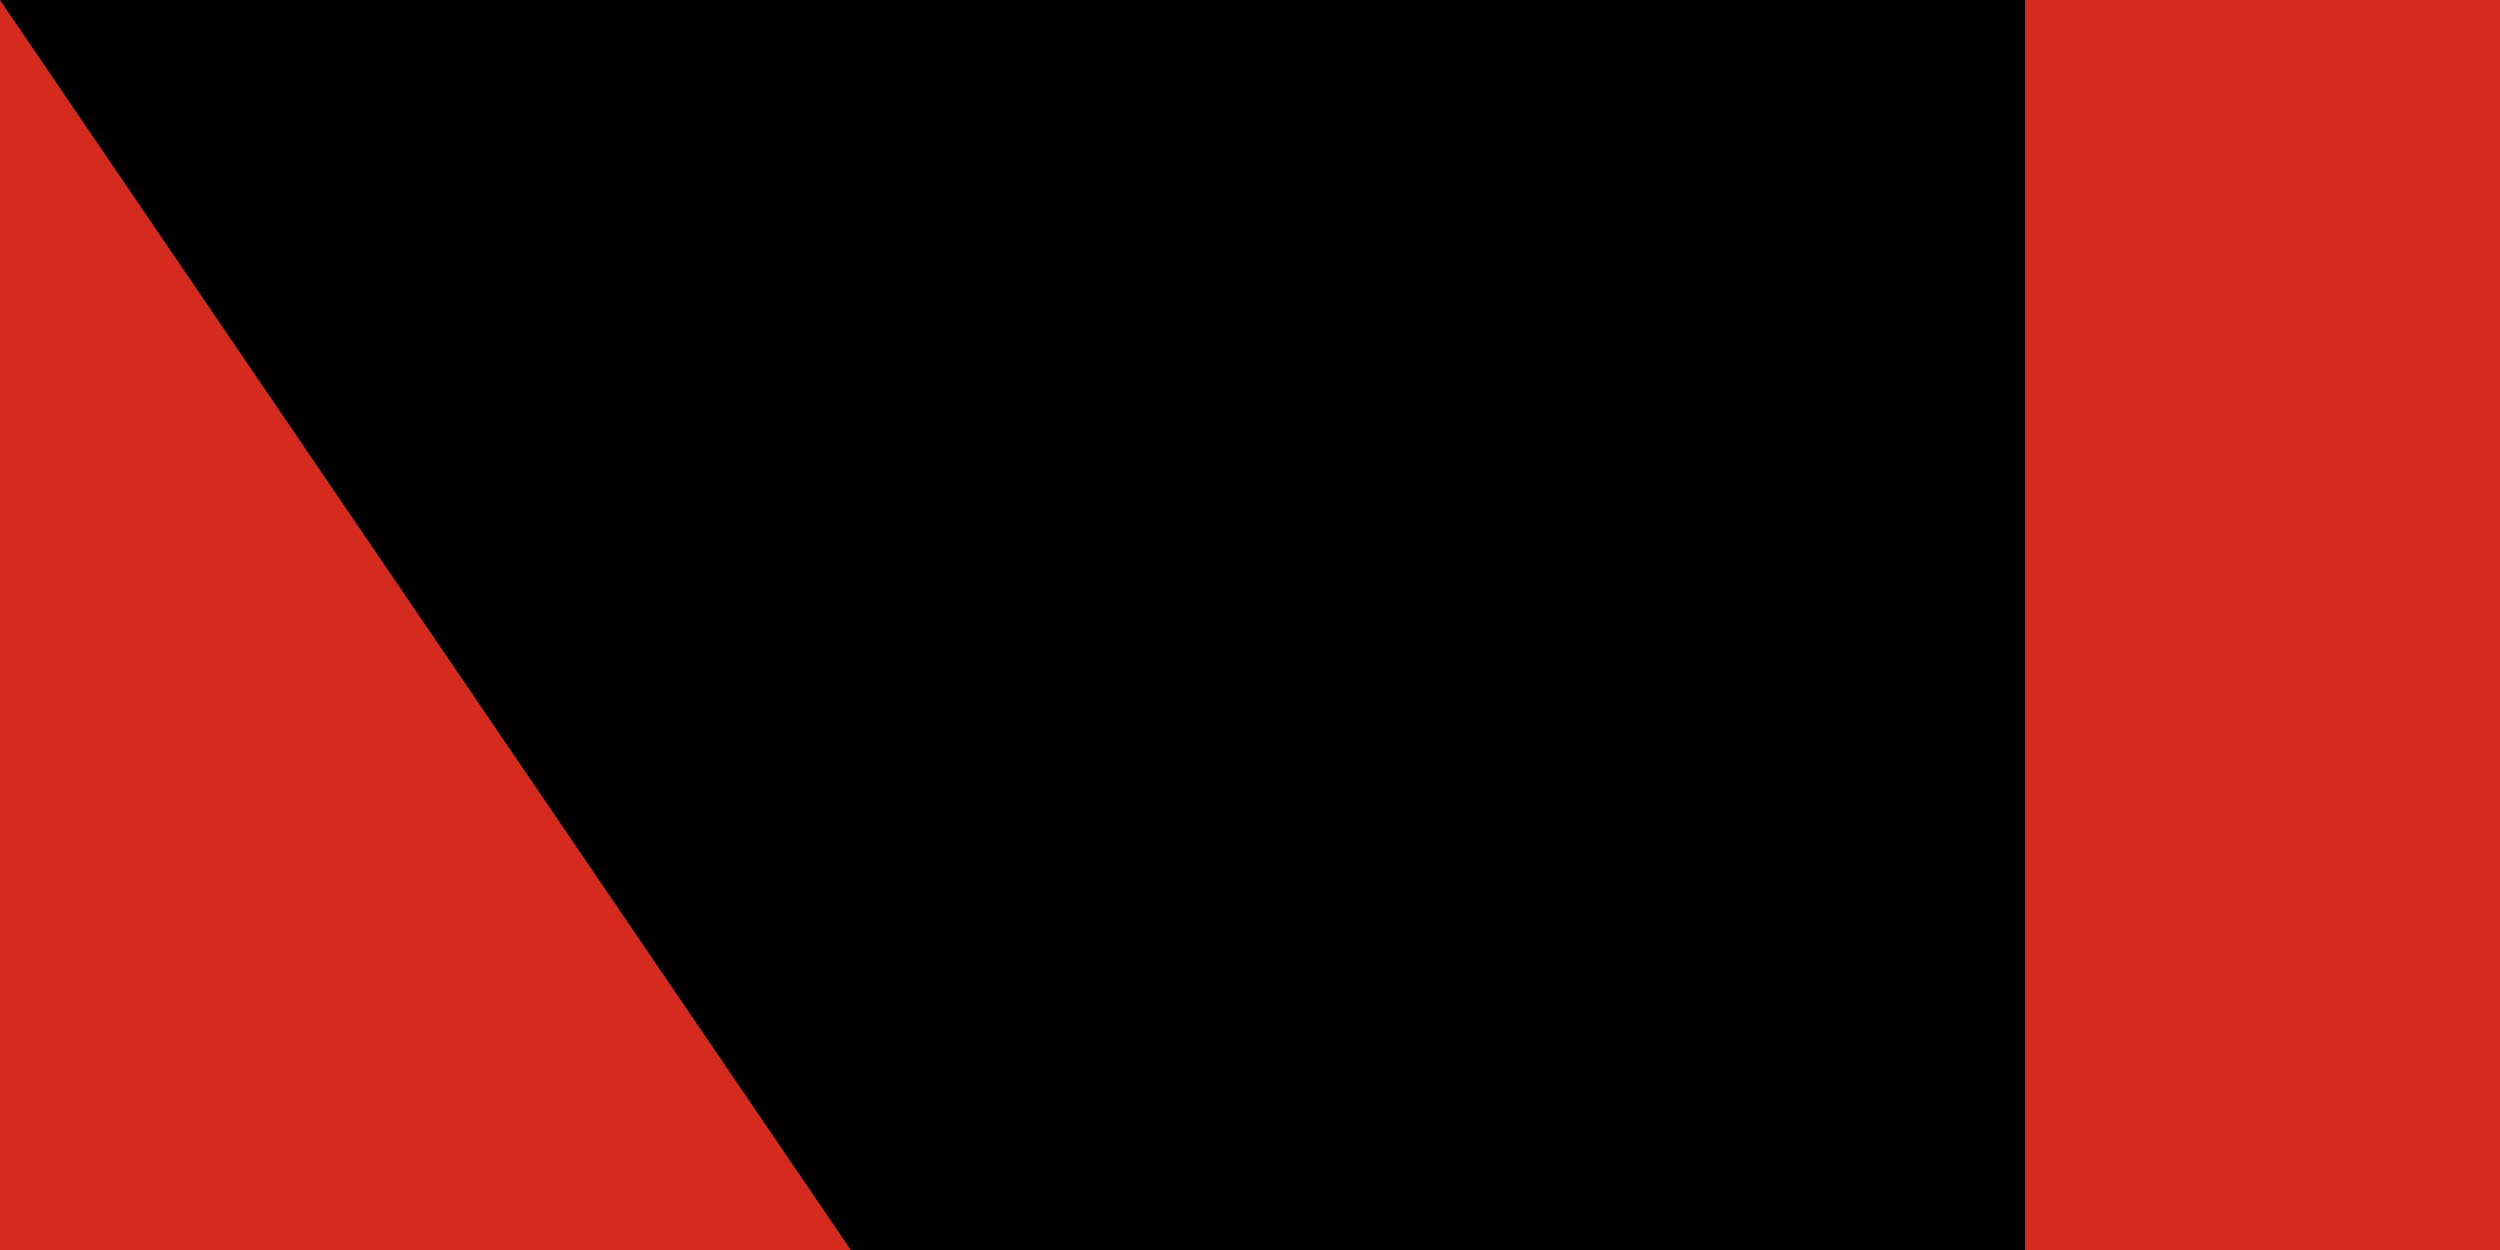 <svg xmlns="http://www.w3.org/2000/svg" width="100" height="50"><path fill="#0038a8" d="M0 0h1200v660H0z"/><path fill="#fff" d="M0 0h1200v440H0z"/><path fill="#d52b1e" d="M0 0h1200v220H0z"/><path fill="#fff" stroke="#000" stroke-miterlimit="10" stroke-width="4" d="M684 330a84 84 0 1 1-168 0 84 84 0 0 1 168 0z"/><path fill="#009b3a" stroke="#000" d="M640 317c-2 0-2 2-2 2l2 3c2 0 2-2 2-3 0 0 0-2-2-2"/><path d="m548 363-1-1h-1a1 1 0 0 0 0-1 1 1 0 0 0-1 0v2l1 2zm7 0-10 5-2-4-1-2v-2l1-1a3 3 0 0 1 2-1l1 1h1v-2l2-3 2 3-2 3v2l4-2zm-16-7-3-9h2l2 5 1-1-1-5h2l1 5 2-1-1-5 2-1 3 8zm0-17v-1l-1-1a1 1 0 0 0-1-1v1l-1 1 1 1zm-4 4-1-6 1-3 2-1 3 1 1 3v2l4-1v3zm-1-21 1-3h6a6 6 0 0 1 2 1 4 4 0 0 1 1 1l1 1v3a12 12 0 0 1 0 1l-1 2a4 4 0 0 1-1 1 3 3 0 0 1-1 0h-8v-4l6 1h2v-3h-1zm11-9v-2l1-1a1 1 0 0 0-1 0h-1l-1 1v1zm-4-1v-2l1-1h-1a1 1 0 0 0-1 0v1l-1 1zm-5 1 2-5 2-2a3 3 0 0 1 2-1l1 2v1l2-1h3v5l-2 5zm5-13 2-3 7 4 3-4 2 1-5 7zm7-11 2-2 9 7-3 2zm15-5 3-1v2a4 4 0 0 1 0 2l-2 1-2 2h-3l-2-2-2-4 2-4 3-1 3 1-2 2a2 2 0 0 0-1 0 2 2 0 0 0-1 0l-1 2 1 2 2 1h2v-3m11-7-3-2 1 3zm1 2-3 2v2l-3 1-1-11 3-2 9 8-3 1zm13-11 1 6h1l1-1 1-1v-1l-1-3h-2zm-3-2 4-1 3 1h1l1 2a7 7 0 0 1 1 2v3a4 4 0 0 1-1 1l-1 1a7 7 0 0 1-2 1l-5 1zm14-2 9 1v2h-6v1l5 1v2l-5-1v3h5v2h-9zm14 1 3 1-3 8 5 1v3l-8-2zm17 12 1 1h1a1 1 0 0 0 1 0v-1l-1-1v-1zm0-5 5 3 1 2v2l-2 2-3-1-2-1-2 3-3-2zm12 16 1-4-3 2zm-2 2-2-3-2 1-2-2 5-3 5-2 3 2-5 11-2-3zm10 4 1 2h1a1 1 0 0 0 1 0v-2l-1-1zm-7 1 9-6 3 5 1 2a3 3 0 0 1 0 2l-1 1h-3a5 5 0 0 1-1-1v1a6 6 0 0 1 0 1 4 4 0 0 1 0 1l-2 3-2-3 2-4v-2l-4 3zm13 14 3-2h-4zm-2 2-1-4h-2l-1-3h11l1 4-9 7-1-3zm5 11h2l1 5h-5l-1-2-1-3v-3l2-2 3-1h3l2 2 1 3v3a3 3 0 0 1-1 1 4 4 0 0 1-2 1l-1-3 1-1v-1l-1-1-2-1-2 1-1 2v1l1 1h1zm7 16-1 3-6-1a5 5 0 0 1-2 0 4 4 0 0 1-1-1l-1-2v-4l1-1a4 4 0 0 1 1-1l1-1h2l6 1v3l-6-1-2 1v2l1 1zm-10 12h4l-3-2zm-3 0 2-4-2-1 1-3 9 7-1 4h-12l2-3zm6 9-2 4h-4l2 3-2 3-3-6-4-3 2-2 4 2z"/><path fill="none" stroke="#000" stroke-miterlimit="10" d="M670 330a70 70 0 1 1-140 0 70 70 0 0 1 140 0z"/><path fill="none" stroke="#000" stroke-miterlimit="10" d="M652 330a52 52 0 1 1-104 0 52 52 0 0 1 104 0z"/><path fill="#fedf00" stroke="#000" d="m600 311 4 13h14l-11 8 4 13-11-8-11 8 4-13-11-8h14z"/><path fill="#009b3a" stroke="#000" d="M624 366h-6l-1 1c-4-1 6-1 7-1m-10-3 2-4 2-4 2-1-5 7-1 2v1h-1l1-1zm14 2-2-1h-5l-4 1h-3s-1 0 0 0l2-1 1-1 4-8 1-4-4 2-2 3-2 2-2 5c0 2-5 3-5 3v1l1 1 4-1a36 36 0 0 1 3 1h8l2-1 3-1v-1"/><path fill="#009b3a" stroke="#000" d="m615 371-7-4-4-2h-6l2 1 2 1 2 2 6 2 1 1 4-1m7-14 5-6v1l-1 1-2 2-1 2-1 1-2 3-1 1 3-5m-5 6-3 2 7-2 3-3 4-5c1-1 1-3-1-7l-1 2-2 1-1 2-6 10"/><path fill="#009b3a" stroke="#000" d="m634 360-3-1h-4c-2 0-2 1-3 2l-2 2h1c2-2 3-1 4-1l4-1h1a11 11 0 0 1-3 1h-3l-6 1 6 1 2-1 4-1h1l1-2c1-1 0 0 0 0m3-14 2-3 1-1c1 0 2 0 0 0l-2 1-2 5-2 2h-1l4-4zm8-1h-2l-4 4-3 2-4 2 6-1 3-3 1-1c0 2-3 4-5 5l-3 1h-3l1-2 4-1 3-3 2-2 1-3 2-4-2 1-3 1c-2 0-2 2-2 2l-2 2-1 2-1 1 1-5v-3l-1-1-1-2c-2 2 0 5 0 7l-1 4c2 1 1 3 0 4l-2 2-4 6 4-2c-1-1 0-3 1-3h3l4-1c3-1 4-3 5-4l2-3 1-2"/><path fill="#009b3a" stroke="#000" d="m631 358 1-1v-2l-2 1v2h1m-2-9-1 3h1l2-1v-2h-2m3-12v-1l-1-2c-2 1-2 2-2 3v3l-1 3v3l1 2h2v-9l1-2m2 2 2-1v-2c-1-2-3 0-3 0-1 3 1 3 1 3"/><path fill="#009b3a" stroke="#000" d="m638 335-2 3-1 1-1 3-1 4v1c1-2 3-2 3-4s3-2 3-2h-1c-3-2 0-5 1-6h-1"/><path fill="#009b3a" stroke="#000" d="M638 338c-1 2 1 2 2 2v-3l-2 1m-4-6 2 4v-3l-1-3-2-3v-4l-2-2v4l1 3 2 4m12-15-1 2-4 3s-2 1-3 5c-2 4-1 8-1 8h1v-3l3-3 1-3 2-5c0 2-6 11-6 14h2l4-6 2-5v-7"/><path fill="#009b3a" stroke="#000" d="m635 318-2-1v10l2 3 2 5-1-7v-6l-1-4m4-5 1-3v-4 3l-1 2v2l-1 2v3l1-1 1-2v-13l-1 3v5l-1 7m1-4h-1 1"/><path fill="#009b3a" stroke="#000" d="m635 300 1 1v9l1 2v1h-1v-10l-1-2m-2 6 1 3 1 2 1 1v2l-4-3-3-2-2-5-1-1s-1 5 2 7l4 3c3 1 2 2 3 4l2 3v10l3-9s-2 0-2-3v-14l-1-5-1-2-1-2v3l-2 5v3"/><path fill="#009b3a" stroke="#000" d="m635 317-1-1-4-3c-3-1-3-3-5-4l-1-1 1 3 2 2 4 2 4 2m-8-12 2 4c2 3 6 5 6 5l-1-5c-2-3-7-4-7-4m6 1c1-2-3-5-3-6l1 1 2 3v-3l-4-3-1 1c-1 3 5 7 5 7"/><path fill="#009b3a" stroke="#000" d="M626 301h-2l1 1v1l2 2 3 1 4 2-6-7v-2h-2v2"/><path fill="#009b3a" stroke="#000" d="M611 298a14 14 0 0 0 2 1l6 3h2l1-1h-3l-6-3c2 1 5 3 8 3 10-1-3-2-5-2l-2-2h-3v1"/><path fill="#009b3a" stroke="#000" d="m623 304 1-1c1-1 0-2-1-2l-2 1 1 1 1 1m1-6-1 2 3 1v-2l-2-1m4 1"/><path fill="#009b3a" stroke="#000" d="m628 299 1-2-1-1c-2-1-2 1-2 1 0 2 1 2 2 2m-8-7 1 2 2 2 2 3-1-4-2-2-1-2 5 8v-3l-2-5-2-2-3-1v1l1 3"/><path fill="#009b3a" stroke="#000" d="M616 297c1 1 1 2 4 2h2l1-1c-4-1-7-3-8-5l1 1 2 1 3 2 2 1v-1l-1-2a11 11 0 0 1-2-2s-2 0-4-1l-4-1 1 3 3 3m-19 70-9 3-2 1c3-1 5 1 5 1l9-4h-1l-2-1"/><path fill="#009b3a" stroke="#000" d="M586 371s-1 0 0 0l2 1 3-1h-5m-12-27-1-2-1-8-1-1-1 4c-1 9 7 17 7 17zm37 28v-1l2-1 2 1 1 1-2 1-2-1h-1"/><path fill="#009b3a" stroke="#000" d="m603 368-5-3c-4-1-7-4-10-8l-7-8h-1v1l3 4 3 6h-1s-5-2-7-8l-1-8-3-9-1-2v10c0 1-1 4 4 9 0 0 0 1 0 0-1 0-5-3-6-8v-12c0-2 2-7 1-11v-1l-1 3-1 3c-1 1-3 2-2 6l1 5v2l-1-2s-3-6-1-12l7-11 6-4v-1c-1 0-10 2-13 12v1-1s2-7 7-10l7-5 4-3v-2l-4 4c-3 0-5-1-7 2l-5 6v1-1s3-7 6-8l6-4 6-6 3-3h-2s-8 3-14 11l-1 1-1 2 3-5 1-3 3-7 2-1h-1s-8 6-8 13l-2 4-2 6a231 231 0 0 1-1 4v1-1l1-8 1-2 1-7c0-2 2-4 3-5l1-4-1 1-3 4s-4 3-5 11v18-1l-1-5v-8s1-7-2-10l1 3-1 6c0 1-2 5-1 10 0 0 1 7 3 10 0 0 2 2 1 0l-4-7-3-6-3-2s-2-1-1 1l2 3a40 40 0 0 1 3 5l2 6 2 3 2 3c1 0 3 2 4 6l2 3-1-1c-1-2-2-6-5-9l-8-4 5 7 4 5 4 5 2 2 4 3-4-3c-2-1-7-3-11-8l-1-2c-1 0 2 10 8 13l8 4 3 2c1 0 0 0 0 0l-12-2s-1-1 0 0l6 5 9 2 9 1 4 2 4 1 1 1h3v-1m38-51 1 2v-4h-1l-1 2h1"/><path id="path-b7349" d="m m0 81 m0 119 m0 65 m0 65 m0 65 m0 65 m0 65 m0 65 m0 65 m0 65 m0 65 m0 65 m0 65 m0 65 m0 65 m0 65 m0 65 m0 65 m0 65 m0 65 m0 77 m0 105 m0 107 m0 79 m0 120 m0 73 m0 56 m0 69 m0 85 m0 119 m0 99 m0 113 m0 75 m0 79 m0 116 m0 101 m0 122 m0 121 m0 89 m0 86 m0 72 m0 113 m0 116 m0 117 m0 67 m0 84 m0 109 m0 108 m0 69 m0 118 m0 88 m0 86 m0 101 m0 99 m0 56 m0 43 m0 97 m0 86 m0 99 m0 52 m0 78 m0 103 m0 54 m0 103 m0 108 m0 78 m0 73 m0 56 m0 76 m0 113 m0 71 m0 117 m0 109 m0 111 m0 115 m0 109 m0 103 m0 90 m0 71 m0 110 m0 80 m0 86 m0 103 m0 71 m0 101 m0 65 m0 61 m0 61"/>
</svg>